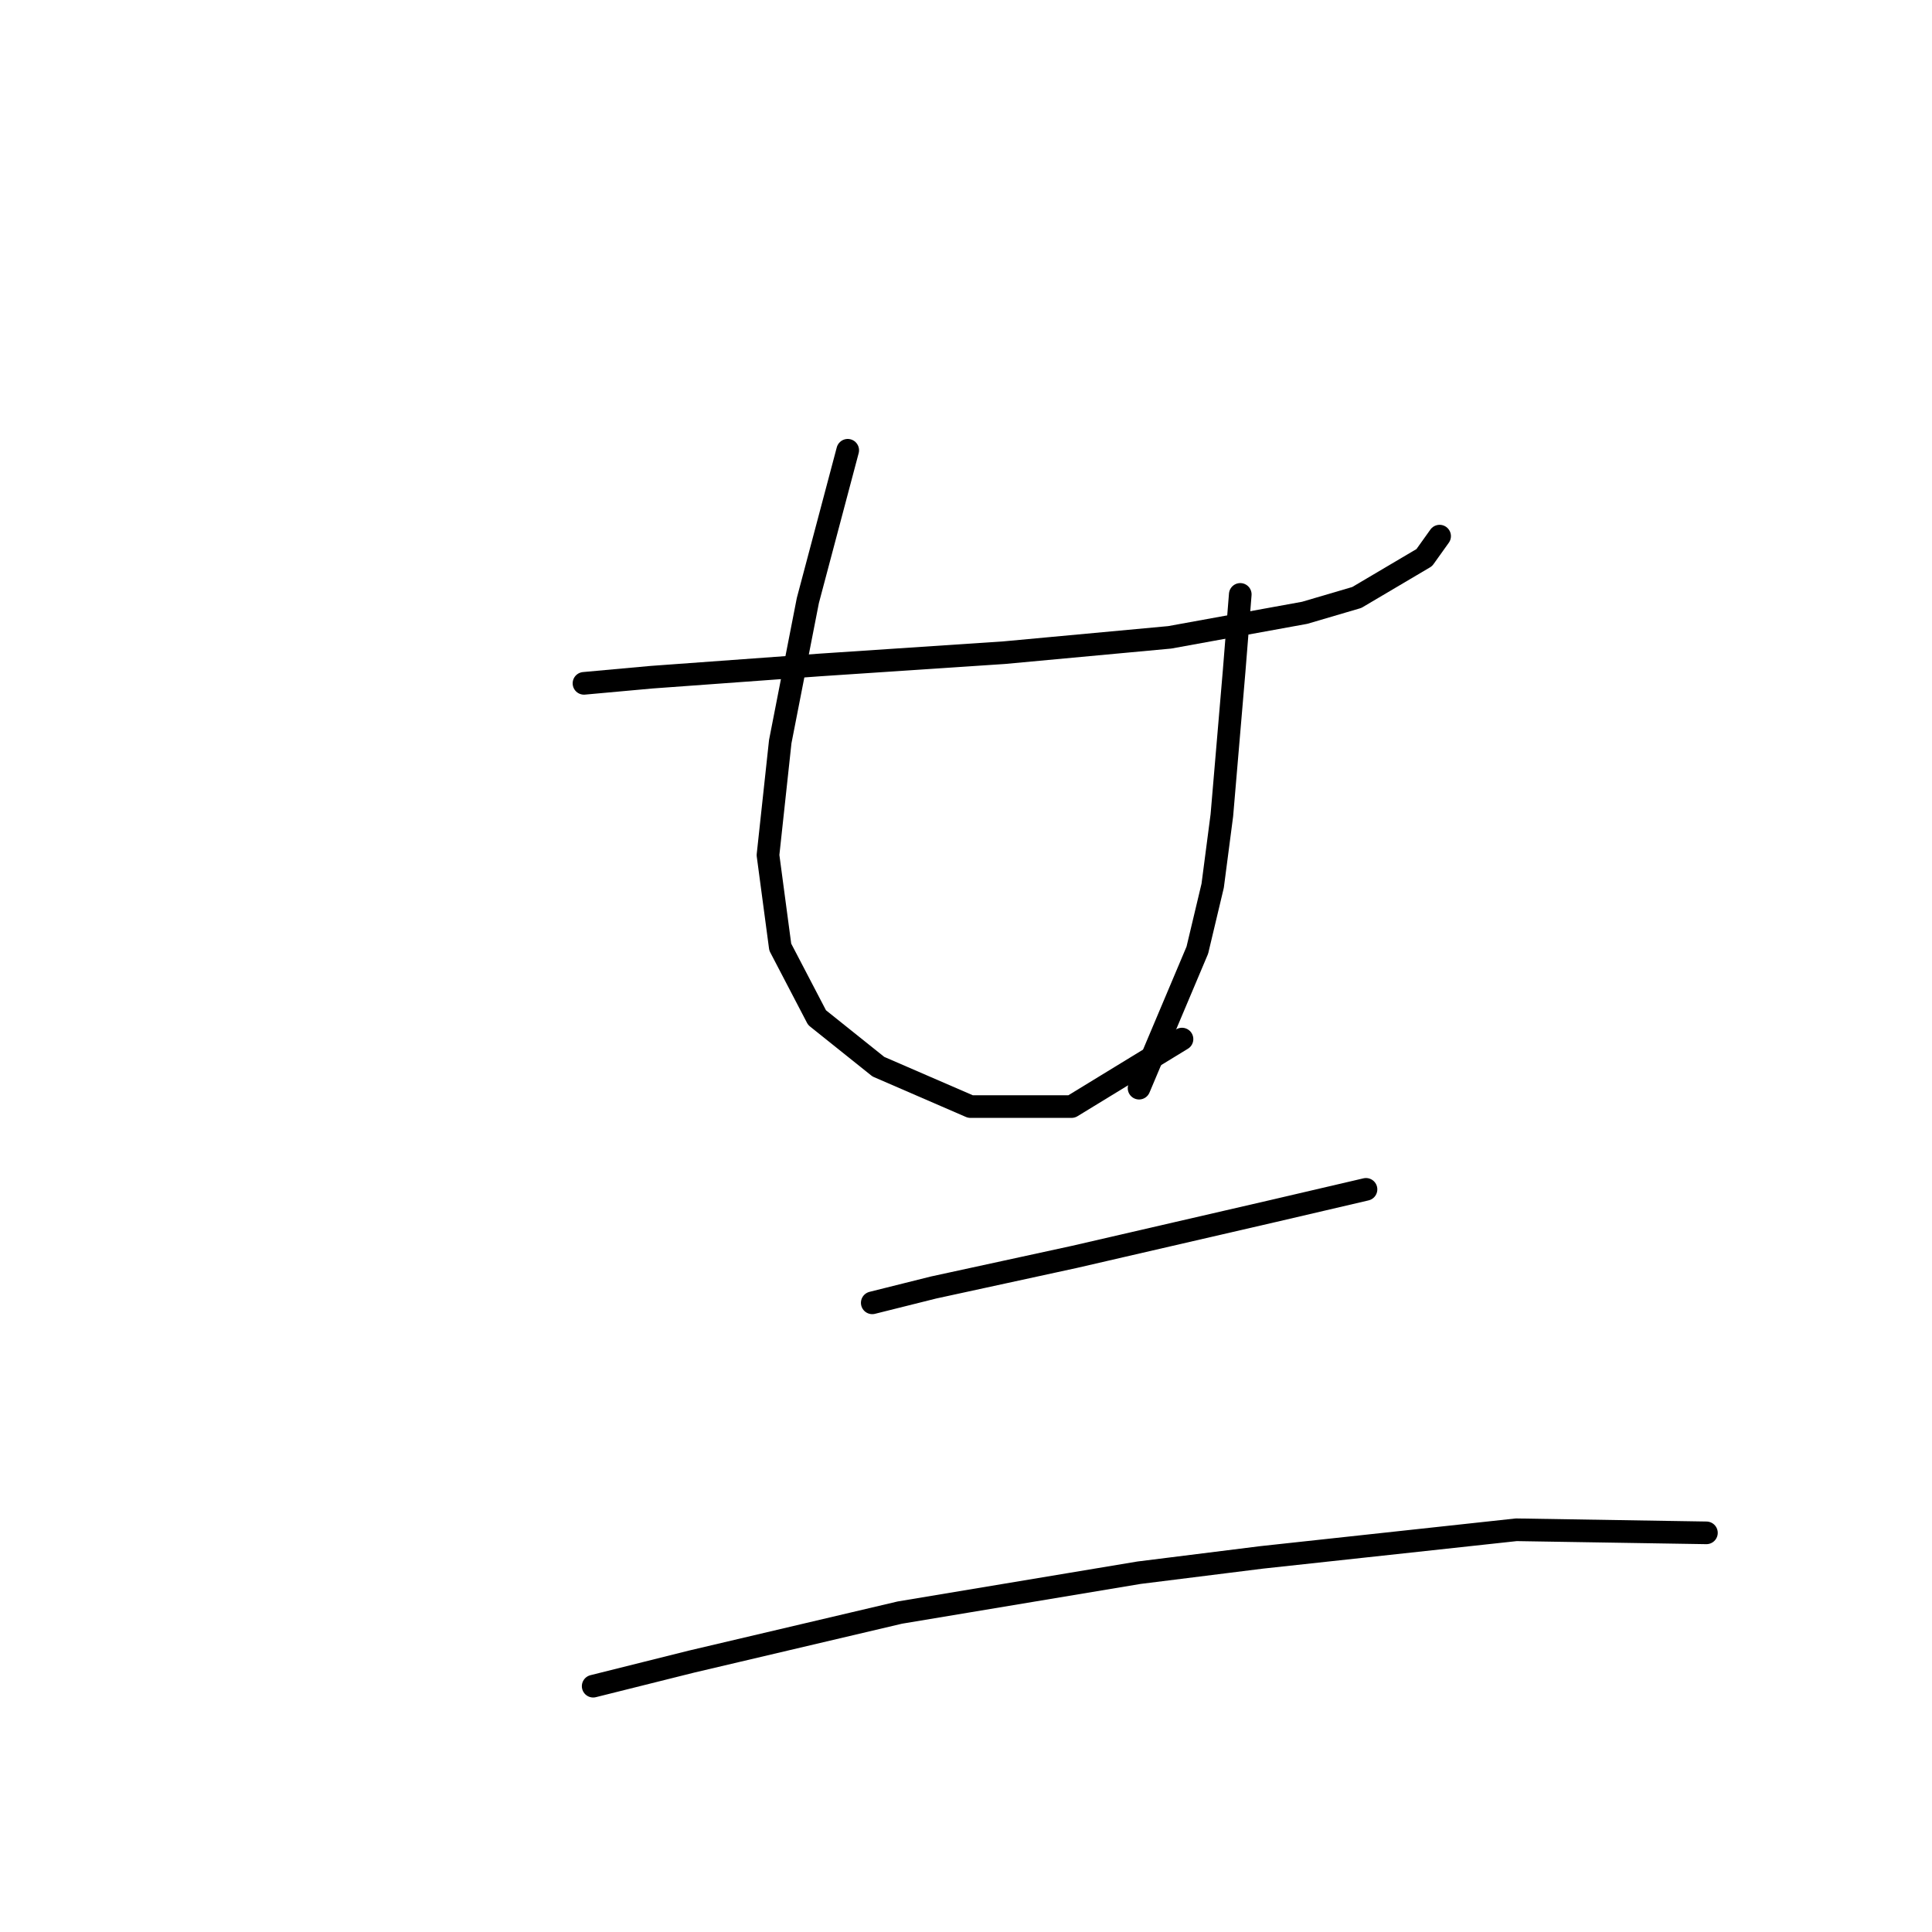 <?xml version="1.0" standalone="no"?>
    <svg width="256" height="256" xmlns="http://www.w3.org/2000/svg" version="1.1">
    <polyline stroke="black" stroke-width="3" stroke-linecap="round" fill="transparent" stroke-linejoin="round" points="77.38 90.546 86.32 89.734 108.67 88.108 133.052 86.483 154.996 84.451 172.876 81.2 179.784 79.168 188.724 73.885 190.756 71.041 190.756 71.041 " />
        <polyline stroke="black" stroke-width="3" stroke-linecap="round" fill="transparent" stroke-linejoin="round" points="112.327 59.663 107.044 79.574 103.387 98.267 101.762 113.303 103.387 125.494 108.264 134.84 116.391 141.342 128.582 146.625 141.992 146.625 156.621 137.685 156.621 137.685 " />
        <polyline stroke="black" stroke-width="3" stroke-linecap="round" fill="transparent" stroke-linejoin="round" points="164.342 78.762 163.529 88.921 161.904 108.02 160.685 117.366 158.653 125.9 150.932 144.187 150.932 144.187 " />
        <polyline stroke="black" stroke-width="3" stroke-linecap="round" fill="transparent" stroke-linejoin="round" points="115.578 172.632 123.705 170.6 133.052 168.569 142.398 166.537 168.812 160.441 181.003 157.597 181.003 157.597 " />
        <polyline stroke="black" stroke-width="3" stroke-linecap="round" fill="transparent" stroke-linejoin="round" points="78.599 223.428 91.603 220.177 105.419 216.926 119.235 213.675 150.932 208.392 167.187 206.361 200.915 202.703 226.11 203.11 226.11 203.11 " />
        </svg>